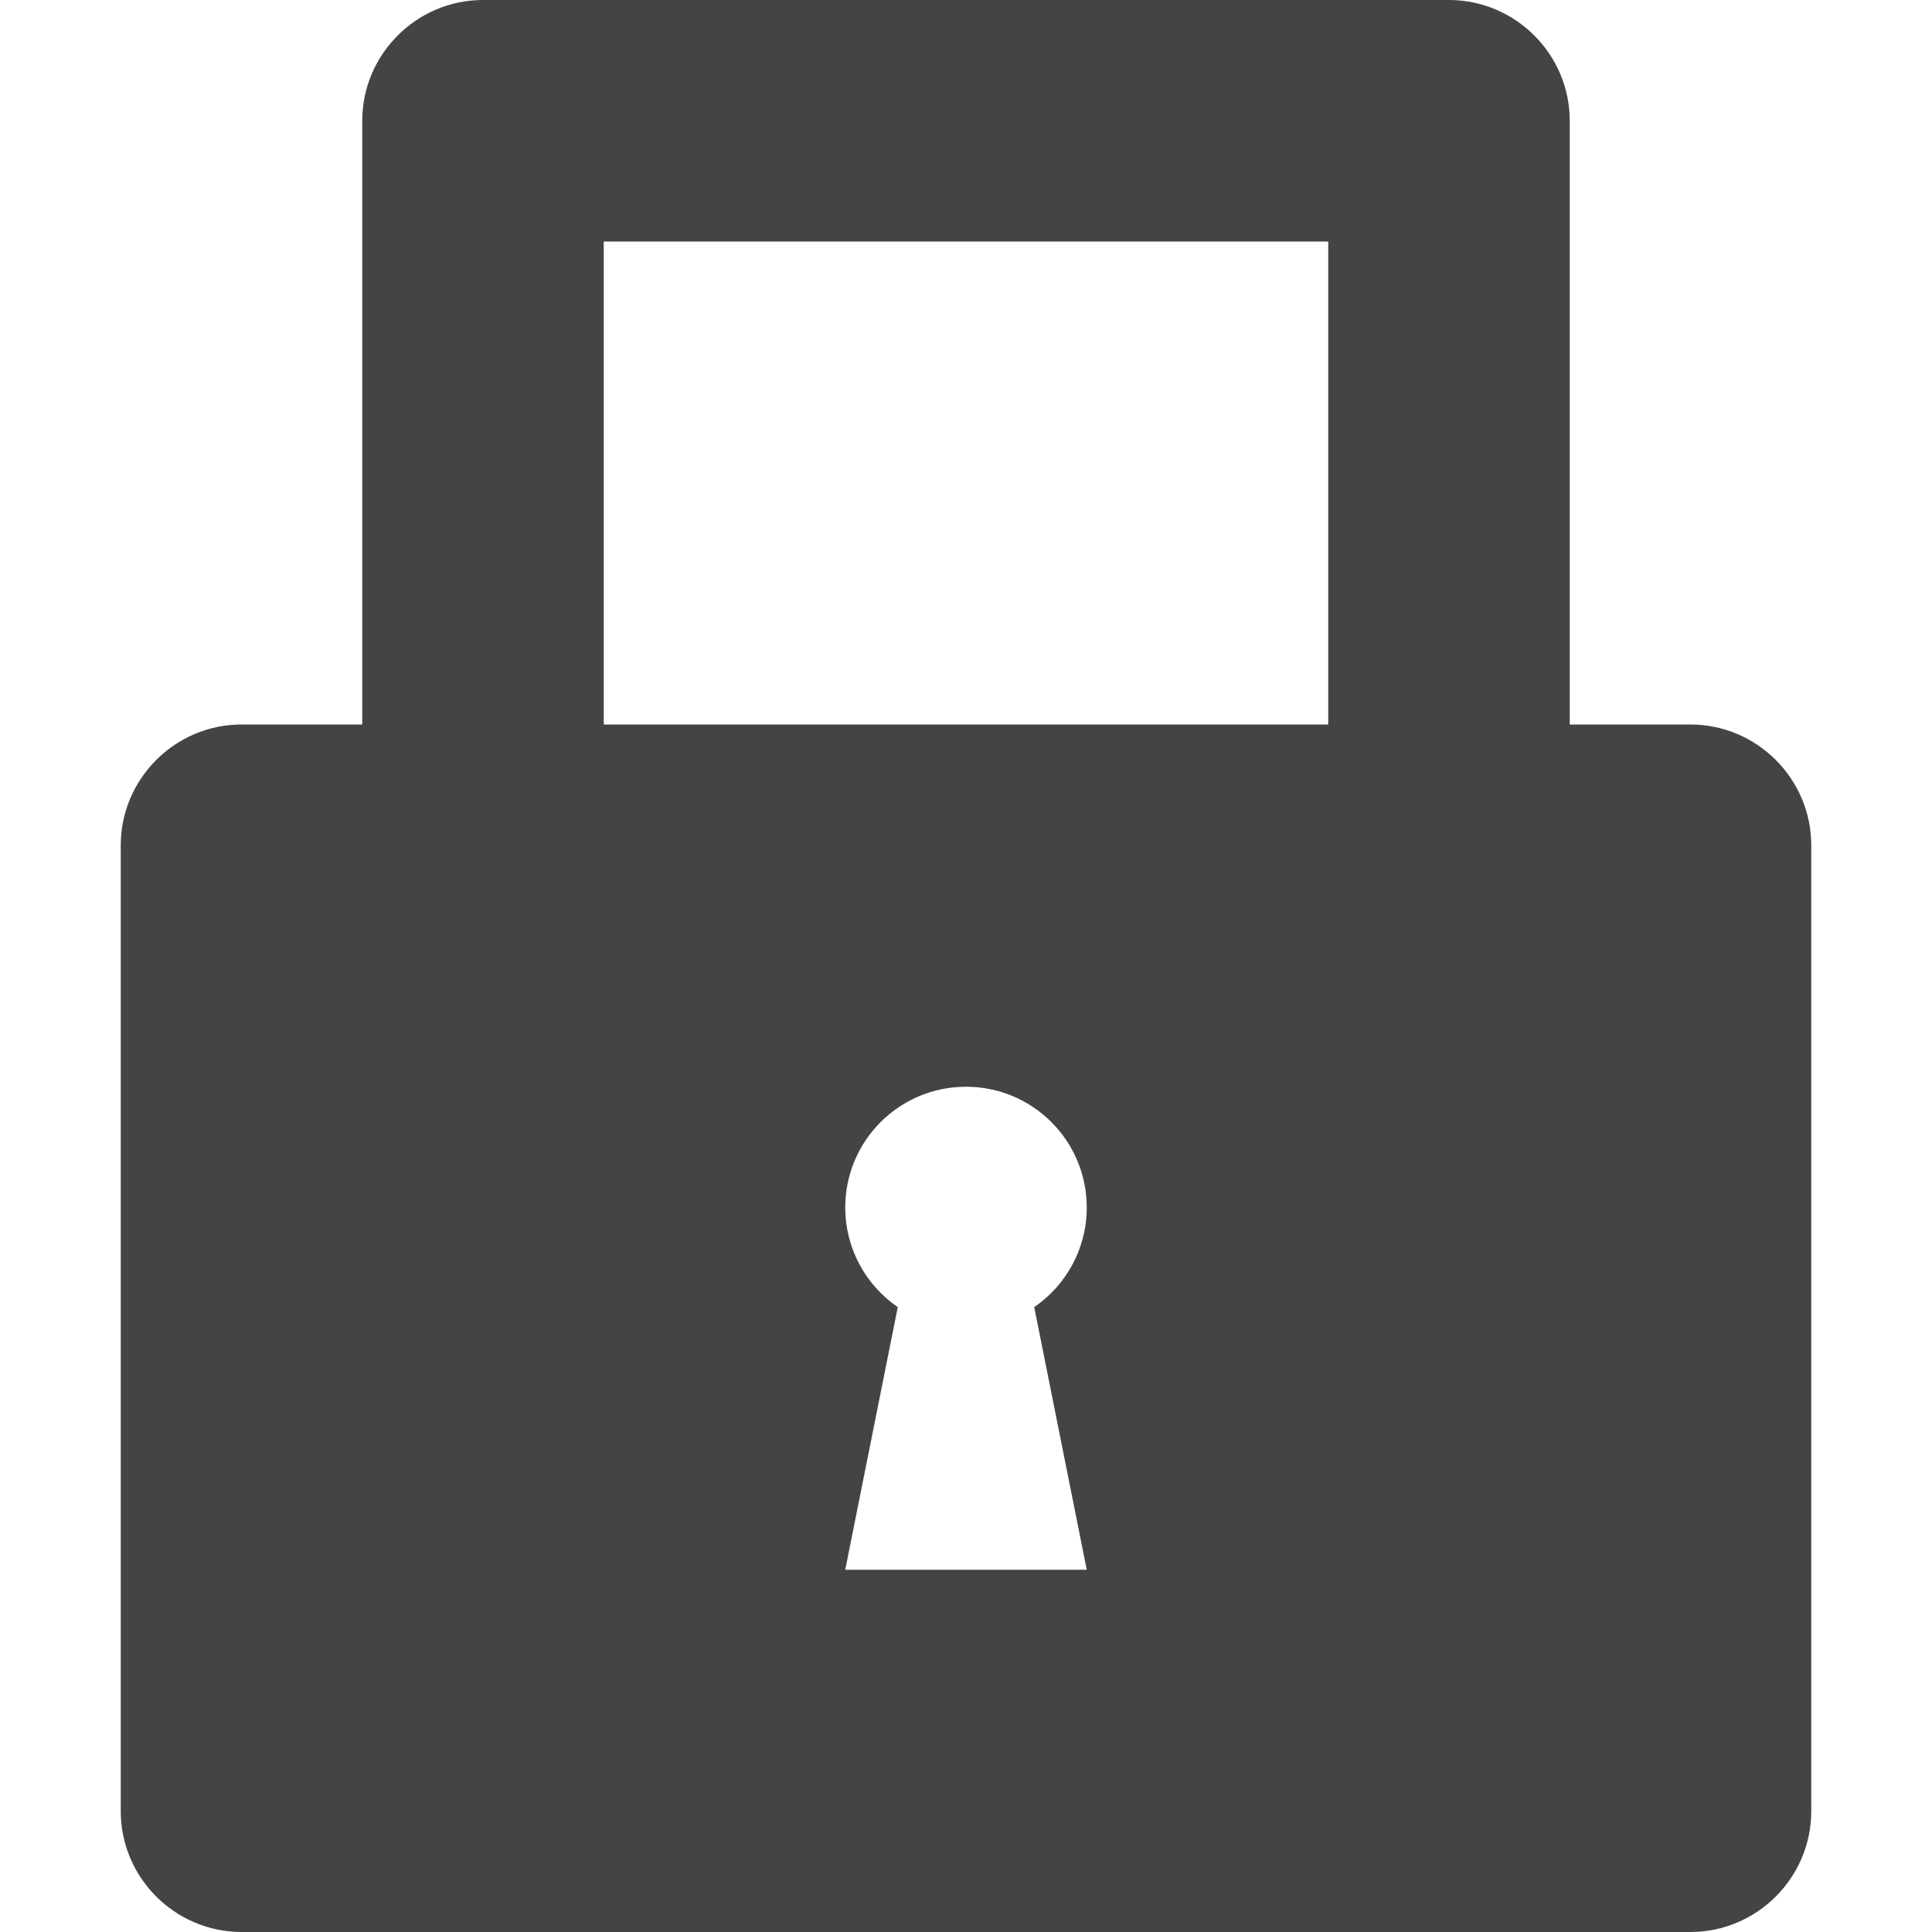 <?xml version="1.0" encoding="utf-8"?>
<!-- Generated by IcoMoon.io -->
<!DOCTYPE svg PUBLIC "-//W3C//DTD SVG 1.1//EN" "http://www.w3.org/Graphics/SVG/1.1/DTD/svg11.dtd">
<svg version="1.1" xmlns="http://www.w3.org/2000/svg" xmlns:xlink="http://www.w3.org/1999/xlink" width="32" height="32" viewBox="0 0 32 32">
<path fill="#444444" d="M28 12h-2v-10c0-1.1-0.9-2-2-2h-16c-1.1 0-2 0.9-2 2v10h-2c-1.1 0-2 0.9-2 2v16c0 1.1 0.9 2 2 2h24c1.1 0 2-0.9 2-2v-16c0-1.1-0.9-2-2-2zM18 26h-4l0.87-4.35c-0.525-0.36-0.87-0.965-0.87-1.65 0-1.105 0.895-2 2-2s2 0.895 2 2c0 0.685-0.345 1.29-0.87 1.65l0.87 4.35zM22 12h-12v-8h12v8z"></path>
</svg>
